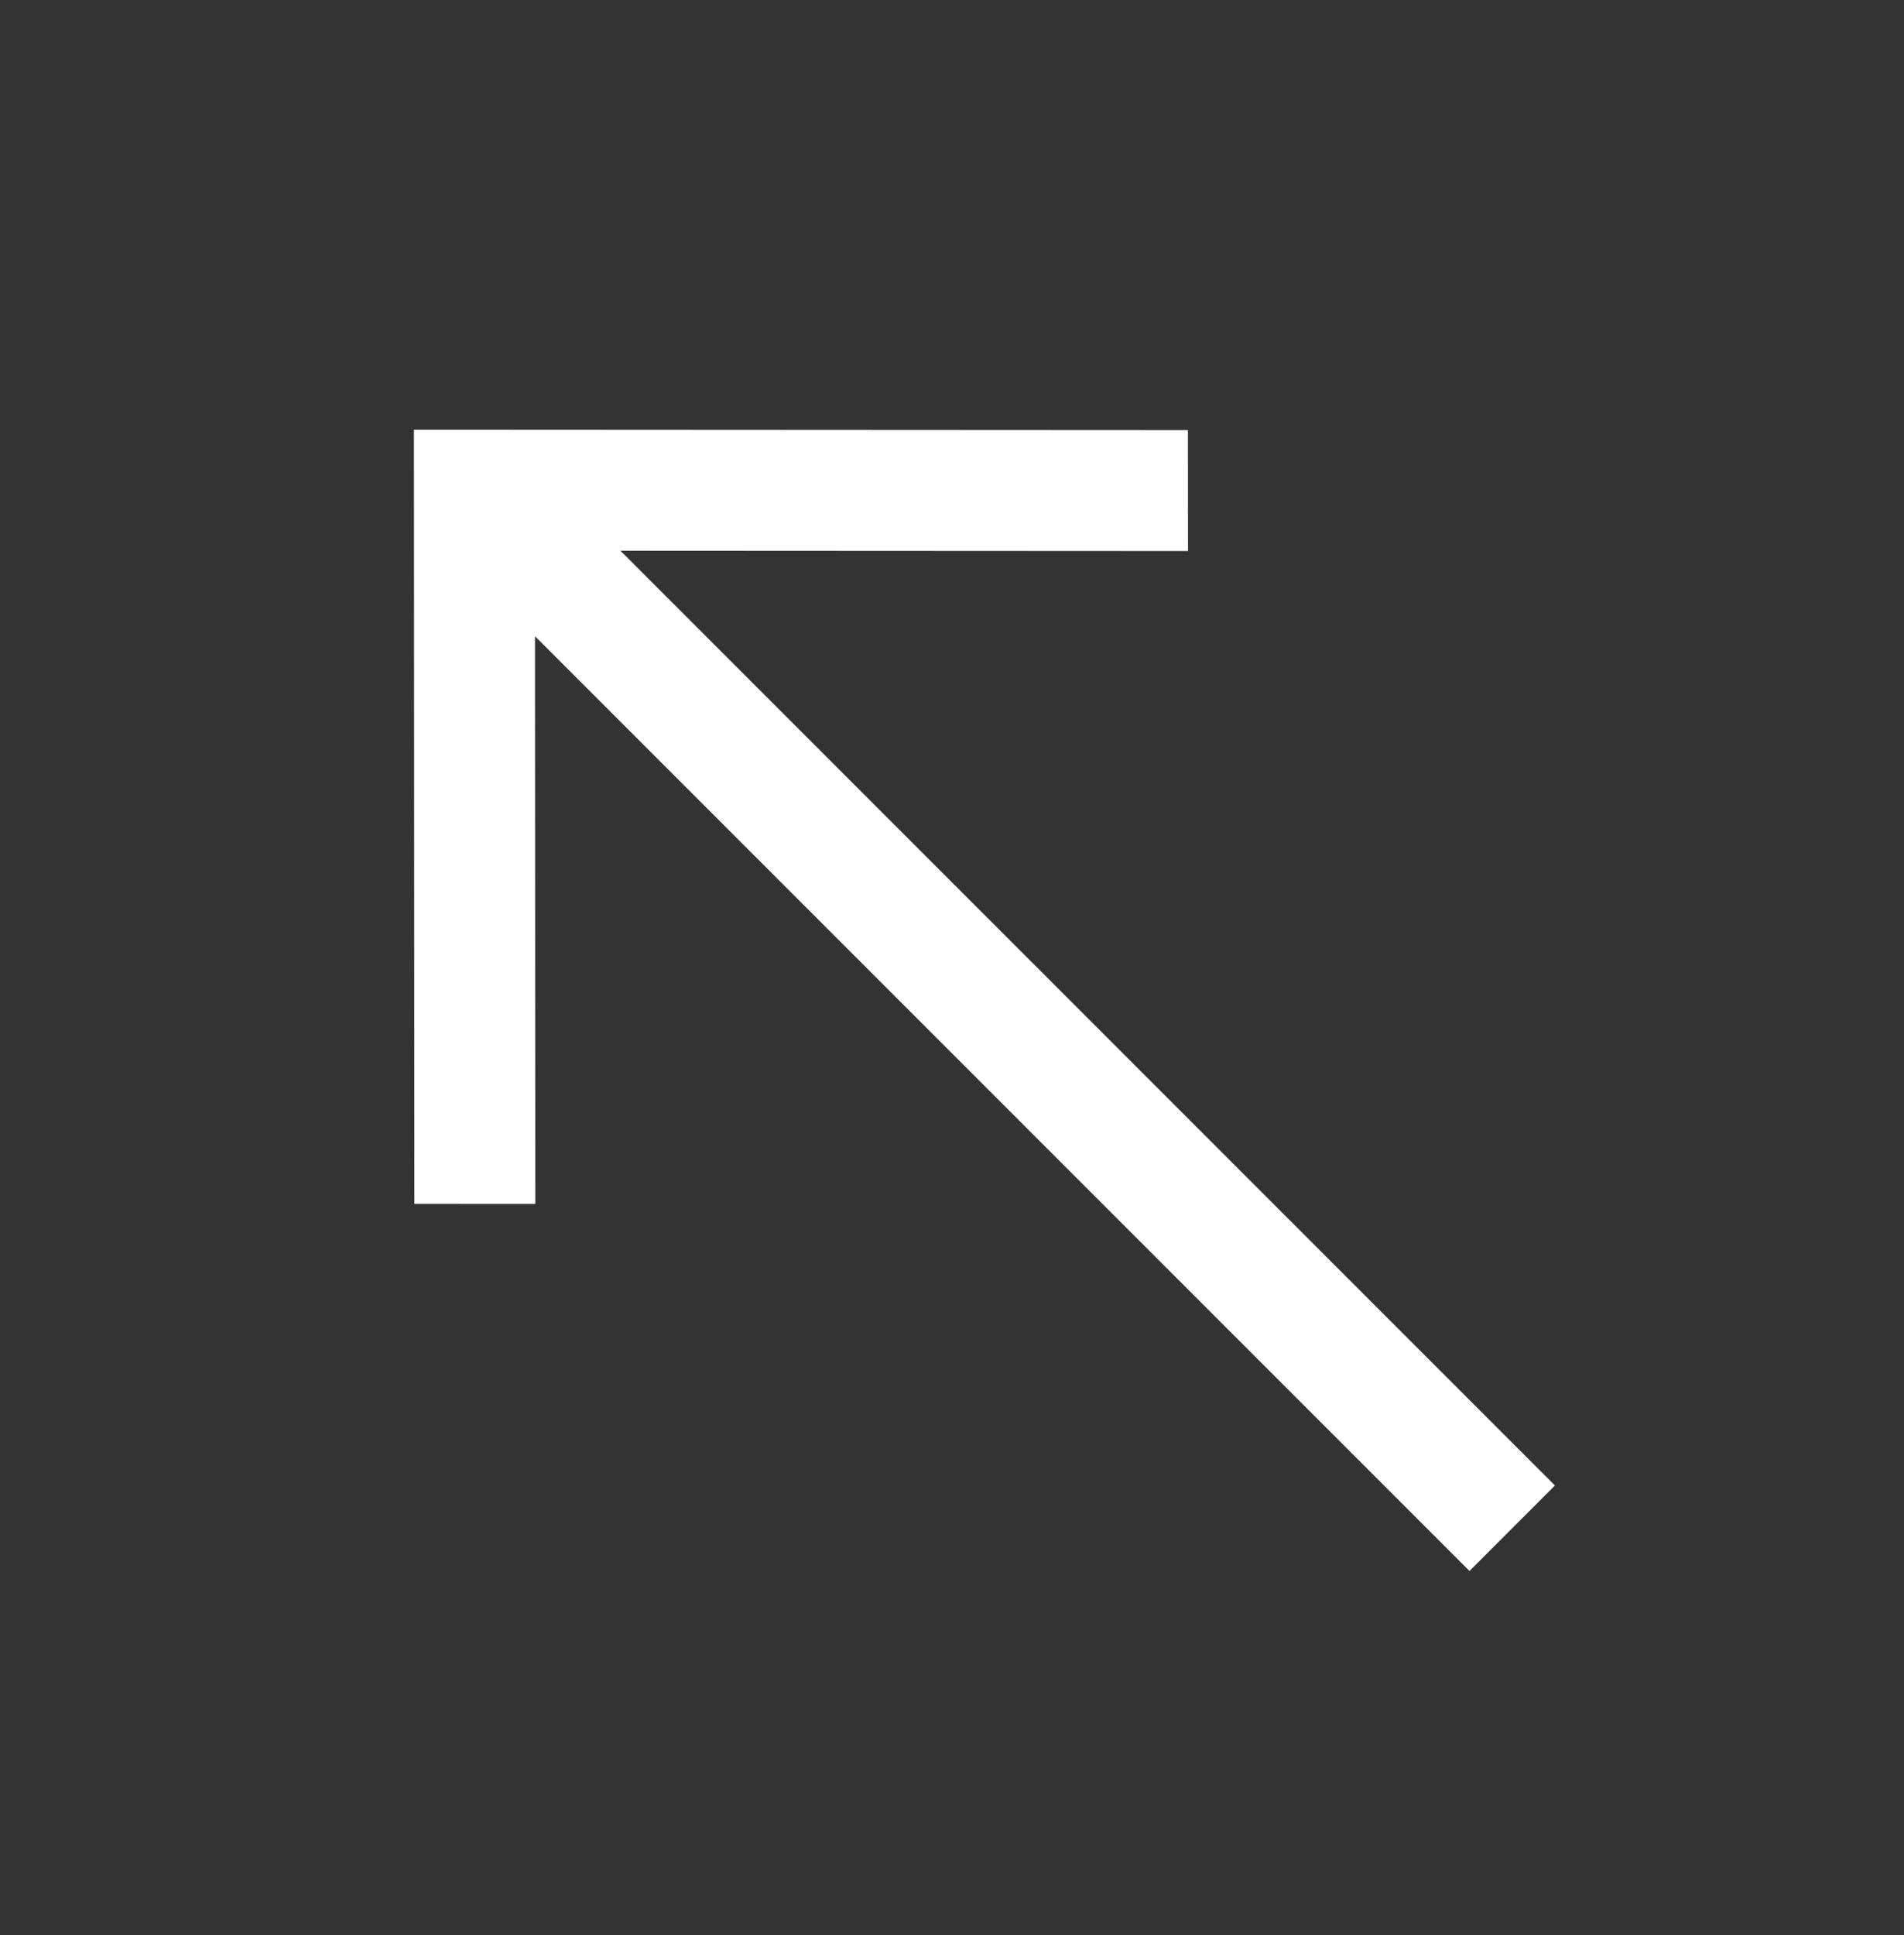 <svg width="62" height="63" fill="none" xmlns="http://www.w3.org/2000/svg"><rect width="100%" height="100%" fill="#333333" stroke="none"/><g clip-path="url(#clip0_108_159)"><path fill-rule="evenodd" clip-rule="evenodd" d="M38.682 14.002l.003 3.937-18.481-.01 30.43 30.43-2.783 2.783-30.43-30.43.01 18.48-3.938-.001-.012-21.266-.002-3.937 3.938.002 21.265.012z" fill="#fff"/></g><defs><clipPath id="clip0_108_159"><path fill="#fff" transform="scale(-1 1) rotate(-45 13.933 93.222)" d="M0 0h51.223v36.209H0z"/></clipPath></defs></svg>